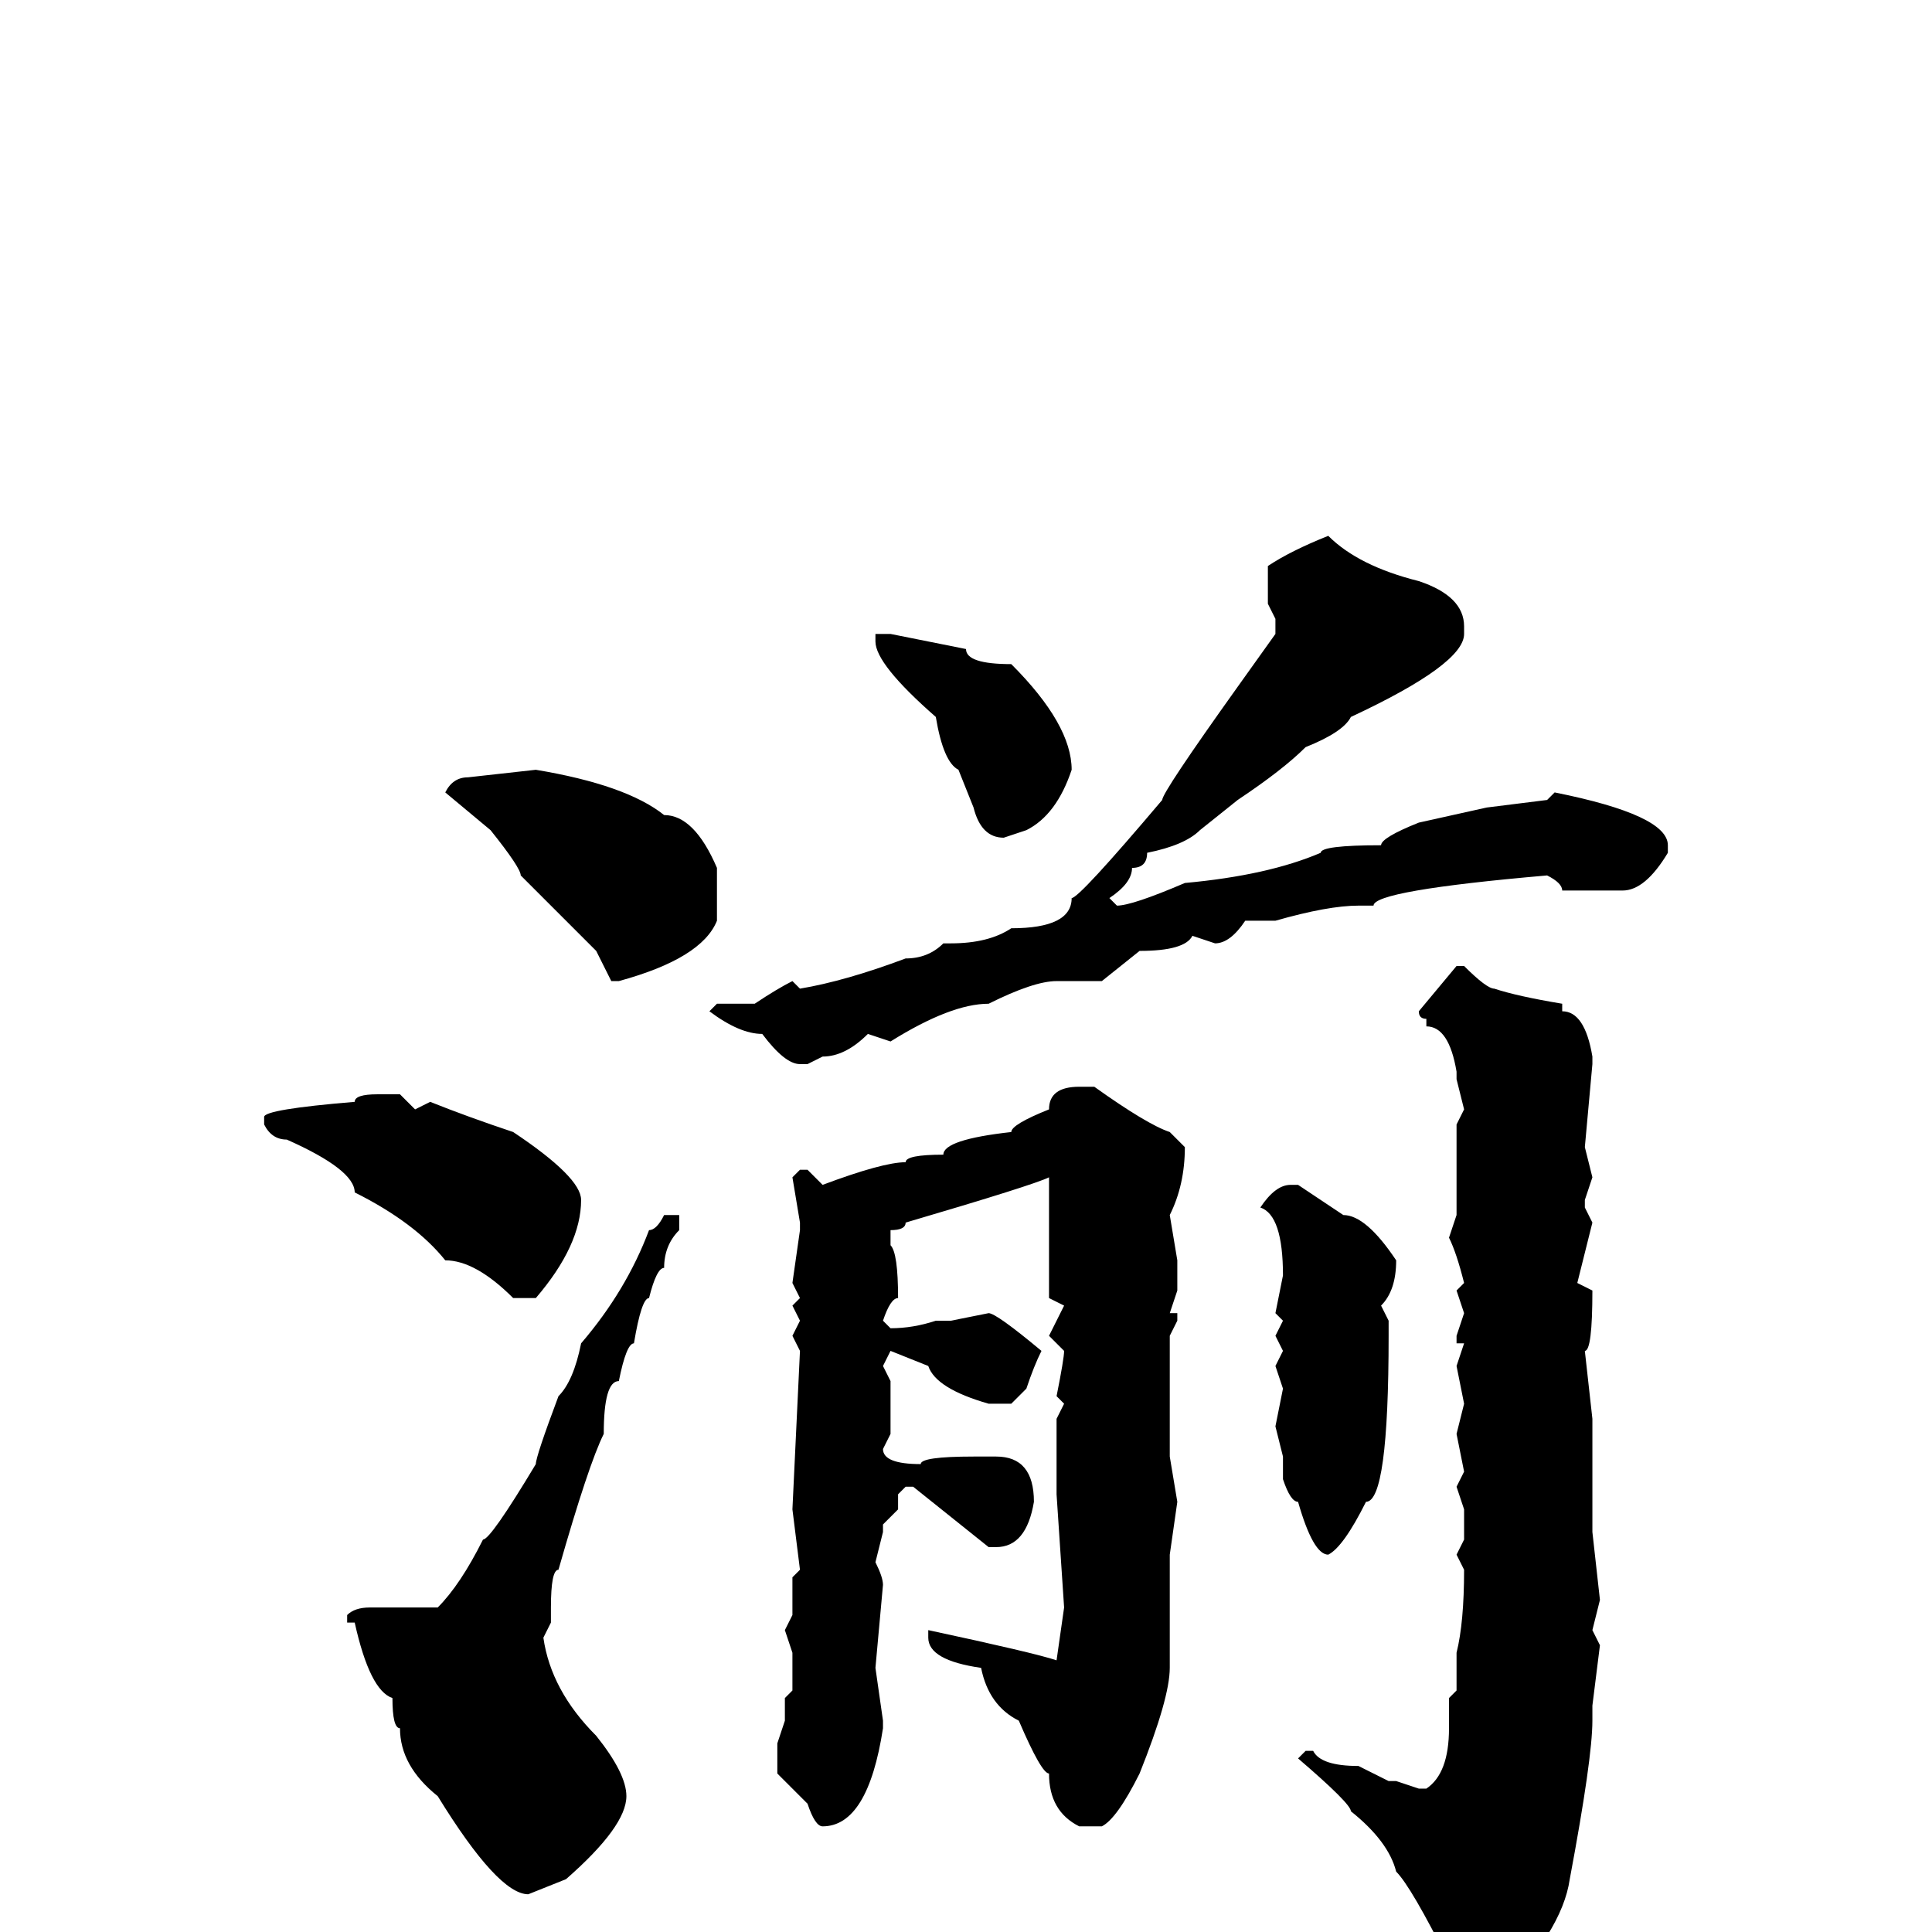 <svg xmlns="http://www.w3.org/2000/svg" viewBox="0 -256 256 256">
	<path fill="#000000" d="M176 -185Q180 -181 188 -179Q194 -177 194 -173V-172Q194 -168 179 -161Q178 -159 173 -157Q170 -154 164 -150L159 -146Q157 -144 152 -143Q152 -141 150 -141Q150 -139 147 -137L148 -136Q150 -136 157 -139Q168 -140 175 -143Q175 -144 183 -144Q183 -145 188 -147L197 -149L205 -150L206 -151Q221 -148 221 -144V-143Q218 -138 215 -138H212H210H207Q207 -139 205 -140Q182 -138 182 -136H180Q176 -136 169 -134H165Q163 -131 161 -131L158 -132Q157 -130 151 -130L146 -126H140Q137 -126 131 -123Q126 -123 118 -118L115 -119Q112 -116 109 -116L107 -115H106Q104 -115 101 -119Q98 -119 94 -122L95 -123H100Q103 -125 105 -126L106 -125Q112 -126 120 -129Q123 -129 125 -131H126Q131 -131 134 -133Q142 -133 142 -137Q143 -137 154 -150Q154 -151 164 -165L169 -172V-174L168 -176V-178V-181Q171 -183 176 -185ZM118 -172L128 -170Q128 -168 134 -168Q142 -160 142 -154Q140 -148 136 -146L133 -145Q130 -145 129 -149L127 -154Q125 -155 124 -161Q116 -168 116 -171V-172ZM71 -154Q83 -152 88 -148Q92 -148 95 -141V-140V-136V-134Q93 -129 82 -126H81L79 -130L75 -134L69 -140Q69 -141 65 -146L59 -151Q60 -153 62 -153ZM193 -128H194Q197 -125 198 -125Q201 -124 207 -123V-122Q210 -122 211 -116V-115L210 -104L211 -100L210 -97V-96L211 -94L209 -86L211 -85Q211 -77 210 -77L211 -68V-66V-54V-53L212 -44L211 -40L212 -38L211 -30V-28Q211 -23 208 -7Q207 0 198 9H196H194Q192 7 192 4Q187 -6 185 -8Q184 -12 179 -16Q179 -17 172 -23L173 -24H174Q175 -22 180 -22L184 -20H185L188 -19H189Q192 -21 192 -27V-31L193 -32V-34V-36V-37Q194 -41 194 -48L193 -50L194 -52V-56L193 -59L194 -61L193 -66L194 -70L193 -75L194 -78H193V-79L194 -82L193 -85L194 -86Q193 -90 192 -92L193 -95V-98V-99V-101V-104V-107L194 -109L193 -113V-114Q192 -120 189 -120V-121Q188 -121 188 -122ZM143 -112H145Q152 -107 155 -106L157 -104Q157 -99 155 -95L156 -89V-86V-85L155 -82H156V-81L155 -79V-76V-74V-70V-63L156 -57L155 -50V-43V-36V-35Q155 -31 151 -21Q148 -15 146 -14H143Q139 -16 139 -21Q138 -21 135 -28Q131 -30 130 -35Q123 -36 123 -39V-40Q137 -37 140 -36L141 -43L140 -58V-67V-68L141 -70L140 -71Q141 -76 141 -77L139 -79L141 -83L139 -84V-94Q139 -98 139 -100Q137 -99 120 -94Q120 -93 118 -93V-91Q119 -90 119 -84Q118 -84 117 -81L118 -80Q121 -80 124 -81H126L131 -82Q132 -82 138 -77Q137 -75 136 -72L134 -70H131Q124 -72 123 -75L118 -77L117 -75L118 -73V-71V-66L117 -64Q117 -62 122 -62Q122 -63 129 -63H130H132Q137 -63 137 -57Q136 -51 132 -51H131L121 -59H120L119 -58V-56L117 -54V-53L116 -49Q117 -47 117 -46L116 -35L117 -28V-27Q115 -14 109 -14Q108 -14 107 -17L103 -21V-25L104 -28V-31L105 -32V-37L104 -40L105 -42V-47L106 -48L105 -56L106 -77L105 -79L106 -81L105 -83L106 -84L105 -86L106 -93V-94L105 -100L106 -101H107L109 -99Q117 -102 120 -102Q120 -103 125 -103Q125 -105 134 -106Q134 -107 139 -109Q139 -112 143 -112ZM50 -111H53L55 -109L57 -110Q62 -108 68 -106Q77 -100 77 -97Q77 -91 71 -84H68Q63 -89 59 -89Q55 -94 47 -98Q47 -101 38 -105Q36 -105 35 -107V-108Q35 -109 47 -110Q47 -111 50 -111ZM171 -99H172L178 -95Q181 -95 185 -89Q185 -85 183 -83L184 -81V-79Q184 -57 181 -57Q178 -51 176 -50Q174 -50 172 -57Q171 -57 170 -60V-63L169 -67L170 -72L169 -75L170 -77L169 -79L170 -81L169 -82L170 -87Q170 -95 167 -96Q169 -99 171 -99ZM89 -95H90V-93Q88 -91 88 -88Q87 -88 86 -84Q85 -84 84 -78Q83 -78 82 -73Q80 -73 80 -66Q78 -62 74 -48Q73 -48 73 -43V-41L72 -39Q73 -32 79 -26Q83 -21 83 -18Q83 -14 75 -7L70 -5Q66 -5 58 -18Q53 -22 53 -27Q52 -27 52 -31Q49 -32 47 -41H46V-42Q47 -43 49 -43H58Q61 -46 64 -52Q65 -52 71 -62Q71 -63 74 -71Q76 -73 77 -78Q83 -85 86 -93Q87 -93 88 -95Z"/>
</svg>